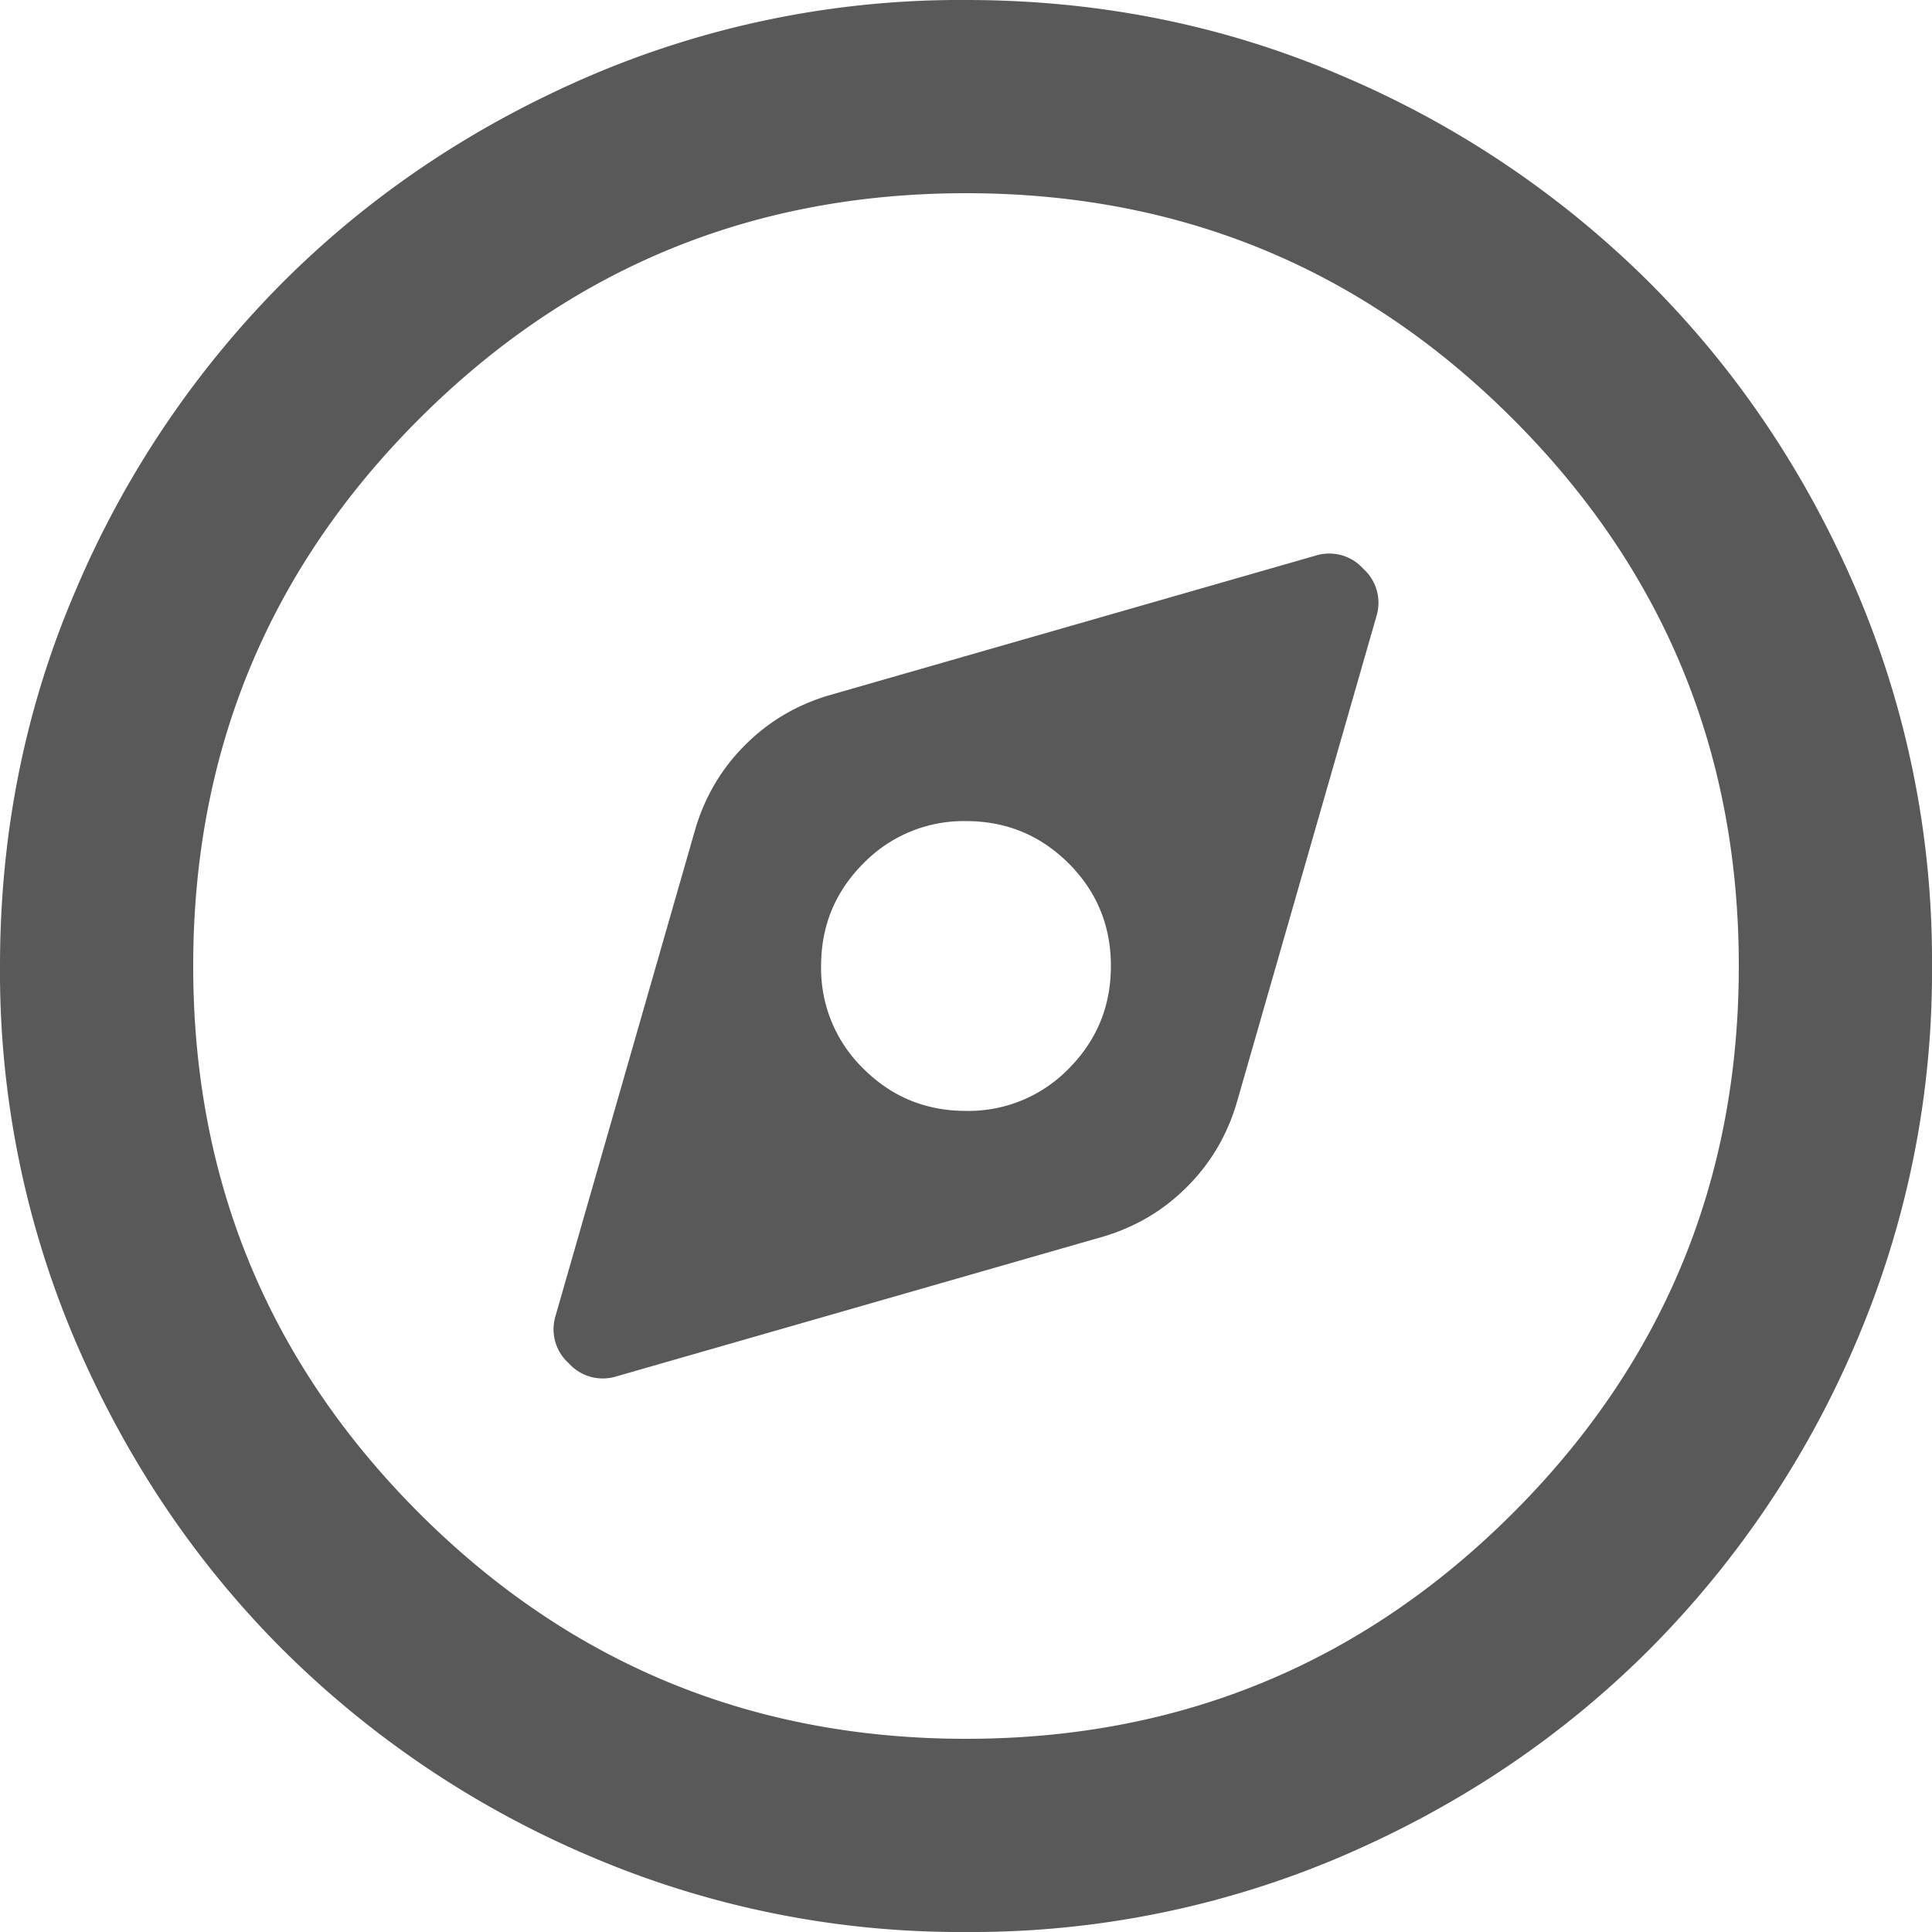 <svg xmlns="http://www.w3.org/2000/svg" width="20" height="20" fill="none"><path fill="#595959" d="m6.375 14.25 5.05-1.45c.333-.1.62-.27.862-.513.242-.241.413-.529.513-.862l1.45-5.05a.473.473 0 0 0-.137-.487.473.473 0 0 0-.488-.138L8.575 7.2c-.333.1-.62.27-.862.513-.242.241-.413.529-.513.862l-1.45 5.05a.473.473 0 0 0 .138.488.473.473 0 0 0 .487.137ZM10 11.5c-.417 0-.77-.146-1.062-.437A1.447 1.447 0 0 1 8.5 10c0-.417.146-.77.438-1.062A1.447 1.447 0 0 1 10 8.5c.417 0 .77.146 1.063.438.291.291.437.645.437 1.062 0 .417-.146.77-.437 1.063A1.446 1.446 0 0 1 10 11.5Zm0 8.5a9.738 9.738 0 0 1-3.9-.788 10.099 10.099 0 0 1-3.175-2.137c-.9-.9-1.612-1.958-2.137-3.175A9.738 9.738 0 0 1 0 10c0-1.383.263-2.683.788-3.9a10.099 10.099 0 0 1 2.137-3.175c.9-.9 1.958-1.612 3.175-2.137A9.738 9.738 0 0 1 10 0c1.383 0 2.683.263 3.9.788a10.098 10.098 0 0 1 3.175 2.137c.9.9 1.613 1.958 2.137 3.175A9.738 9.738 0 0 1 20 10a9.738 9.738 0 0 1-.788 3.9 10.098 10.098 0 0 1-2.137 3.175c-.9.9-1.958 1.613-3.175 2.137A9.738 9.738 0 0 1 10 20Zm0-2c2.217 0 4.104-.78 5.663-2.338C17.22 14.105 18 12.218 18 10s-.78-4.104-2.338-5.662C14.105 2.779 12.218 2 10 2s-4.104.78-5.662 2.338C2.779 5.896 2 7.783 2 10s.78 4.104 2.338 5.663C5.896 17.22 7.783 18 10 18Z"/></svg>